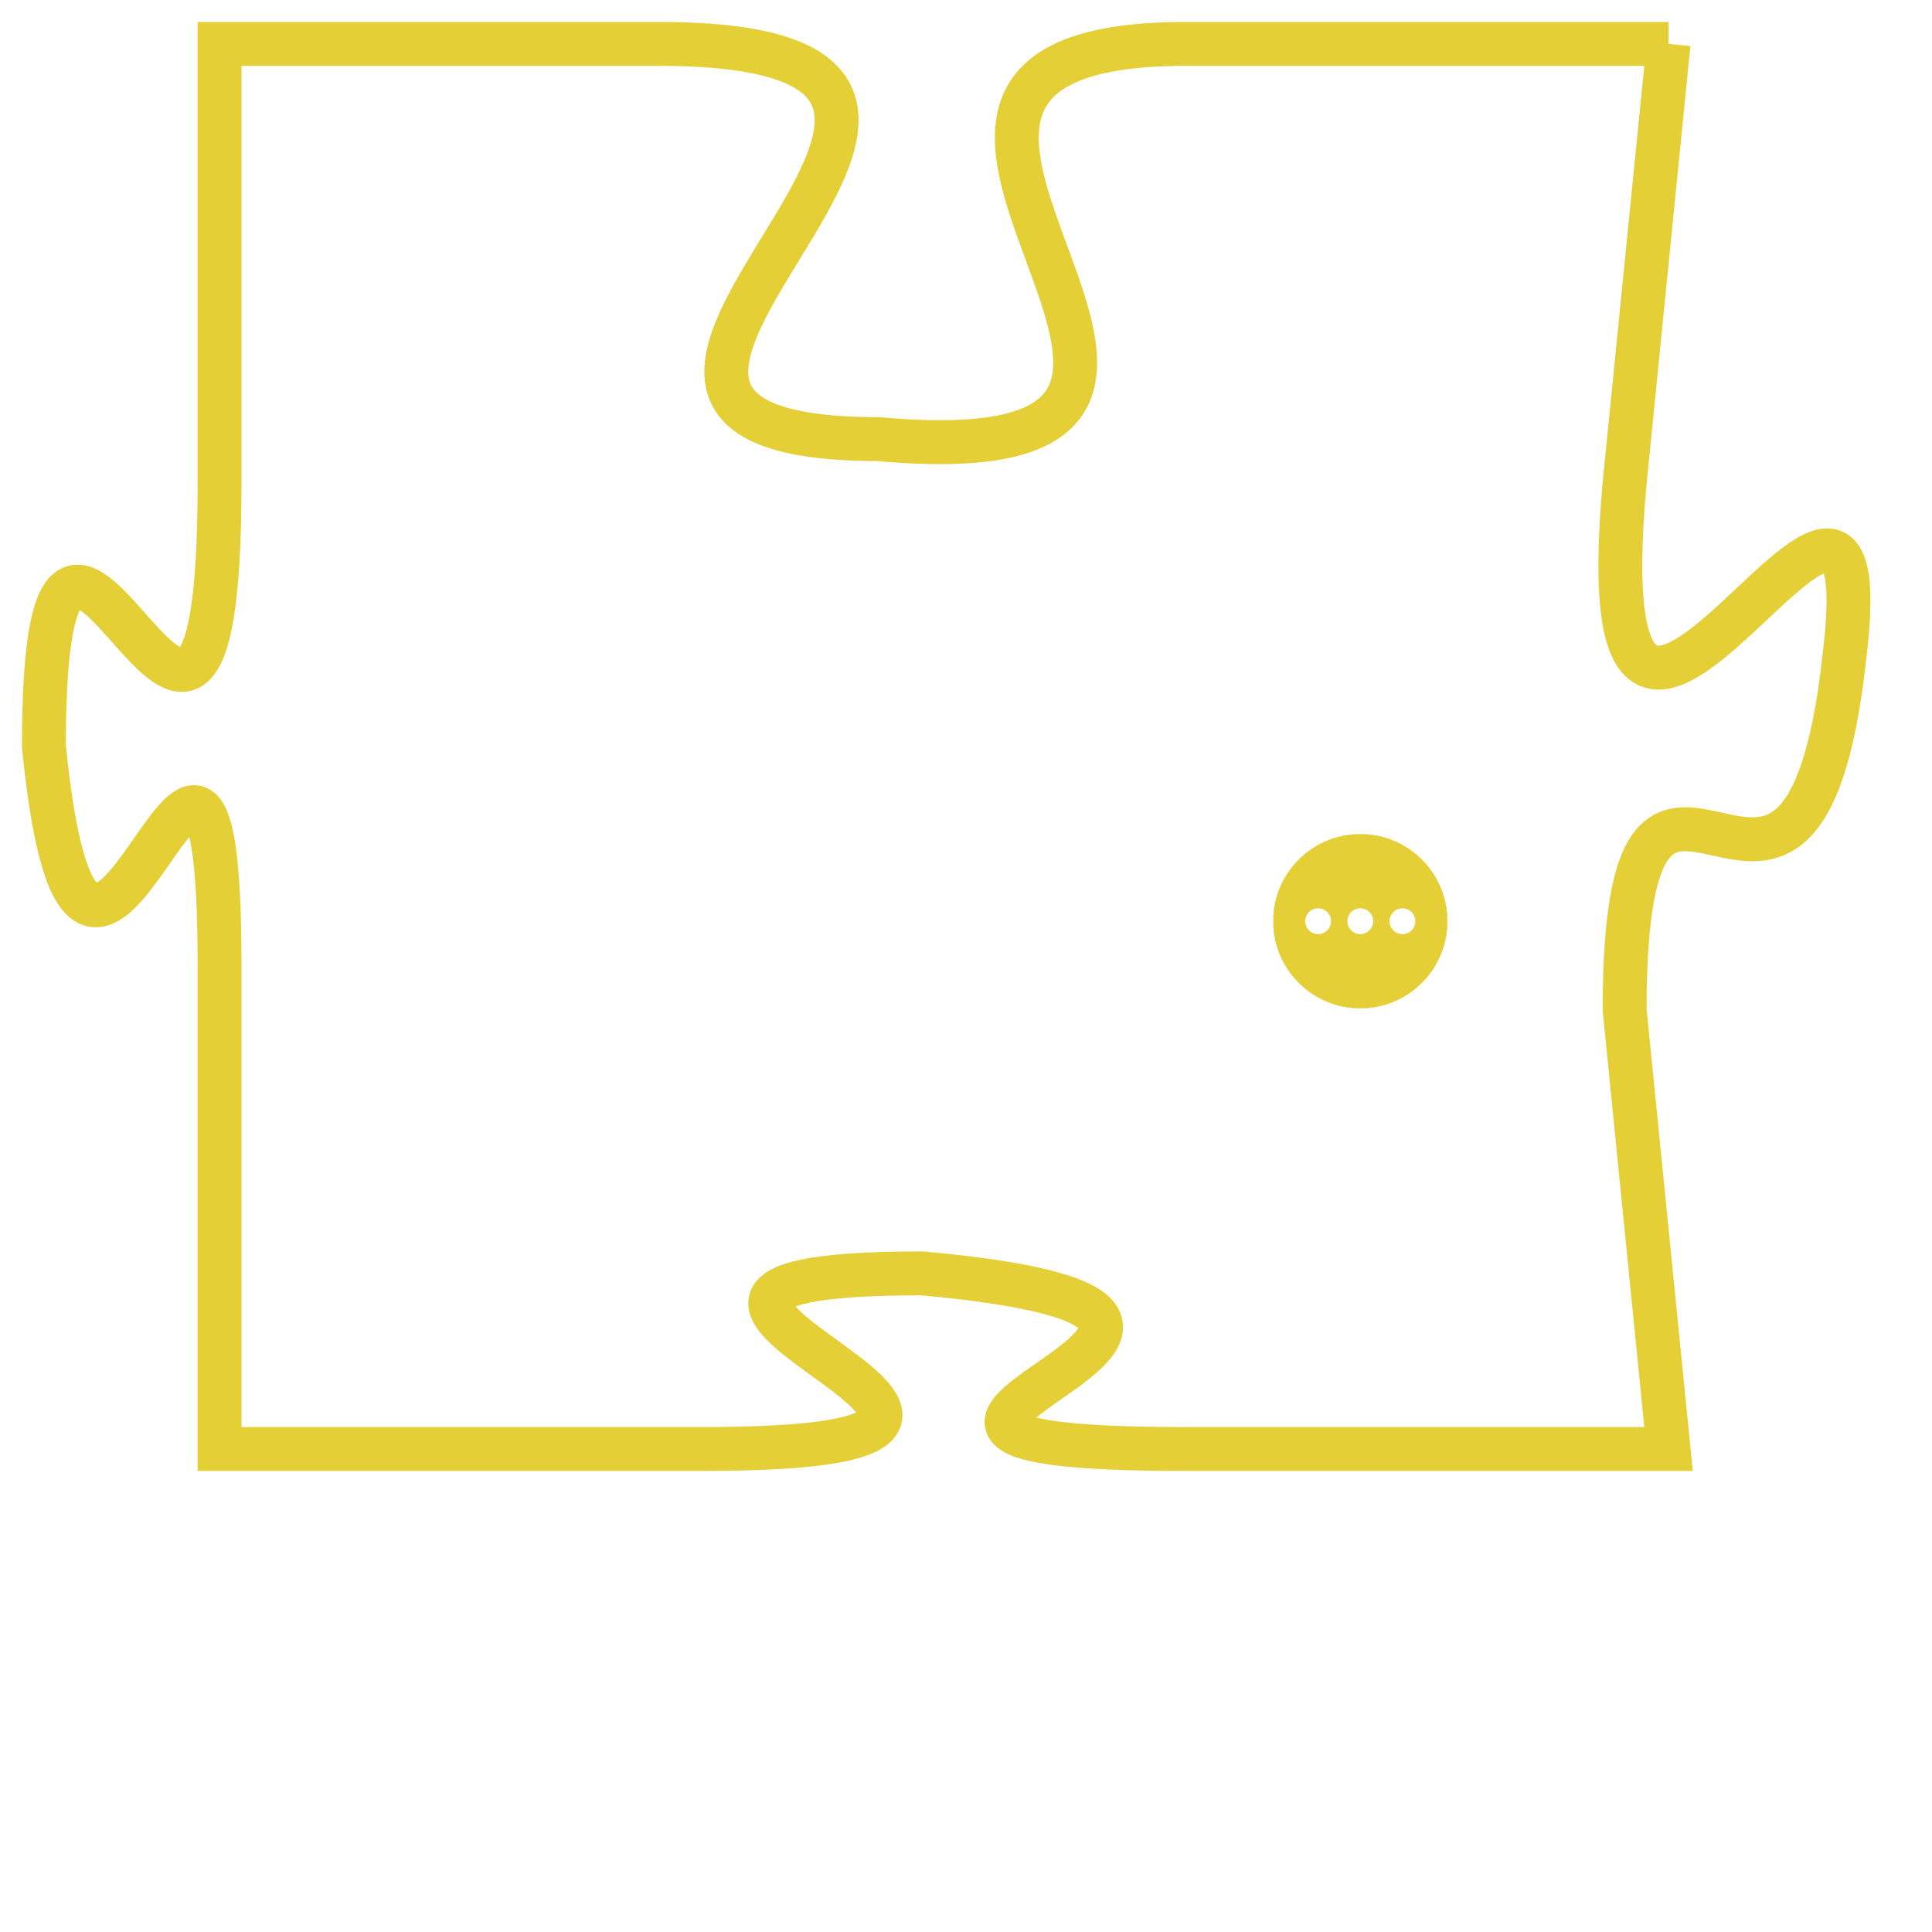 <svg version="1.1" xmlns="http://www.w3.org/2000/svg" xmlns:xlink="http://www.w3.org/1999/xlink" fill="transparent" x="0" y="0" width="350" height="350" preserveAspectRatio="xMinYMin slice"><style type="text/css">.links{fill:transparent;stroke: #E4CF37;}.links:hover{fill:#63D272; opacity:0.4;}</style><defs><g id="allt"><path id="t4177" d="M594,1024 L583,1024 C573,1024 587,1034 576,1033 C566,1033 582,1024 571,1024 L561,1024 561,1024 L561,1034 C561,1045 557,1030 557,1040 C558,1050 561,1035 561,1045 L561,1056 561,1056 L572,1056 C583,1056 567,1052 577,1052 C588,1053 572,1056 583,1056 L594,1056 594,1056 L593,1046 C593,1037 597,1047 598,1038 C599,1030 592,1045 593,1034 L594,1024"/></g><clipPath id="c" clipRule="evenodd" fill="transparent"><use href="#t4177"/></clipPath></defs><svg viewBox="556 1023 44 34" preserveAspectRatio="xMinYMin meet"><svg width="4380" height="2430"><g><image crossorigin="anonymous" x="0" y="0" href="https://nftpuzzle.license-token.com/assets/completepuzzle.svg" width="100%" height="100%" /><g class="links"><use href="#t4177"/></g></g></svg><svg x="585" y="1042" height="9%" width="9%" viewBox="0 0 330 330"><g><a xlink:href="https://nftpuzzle.license-token.com/" class="links"><title>See the most innovative NFT based token software licensing project</title><path fill="#E4CF37" id="more" d="M165,0C74.019,0,0,74.019,0,165s74.019,165,165,165s165-74.019,165-165S255.981,0,165,0z M85,190 c-13.785,0-25-11.215-25-25s11.215-25,25-25s25,11.215,25,25S98.785,190,85,190z M165,190c-13.785,0-25-11.215-25-25 s11.215-25,25-25s25,11.215,25,25S178.785,190,165,190z M245,190c-13.785,0-25-11.215-25-25s11.215-25,25-25 c13.785,0,25,11.215,25,25S258.785,190,245,190z"></path></a></g></svg></svg></svg>